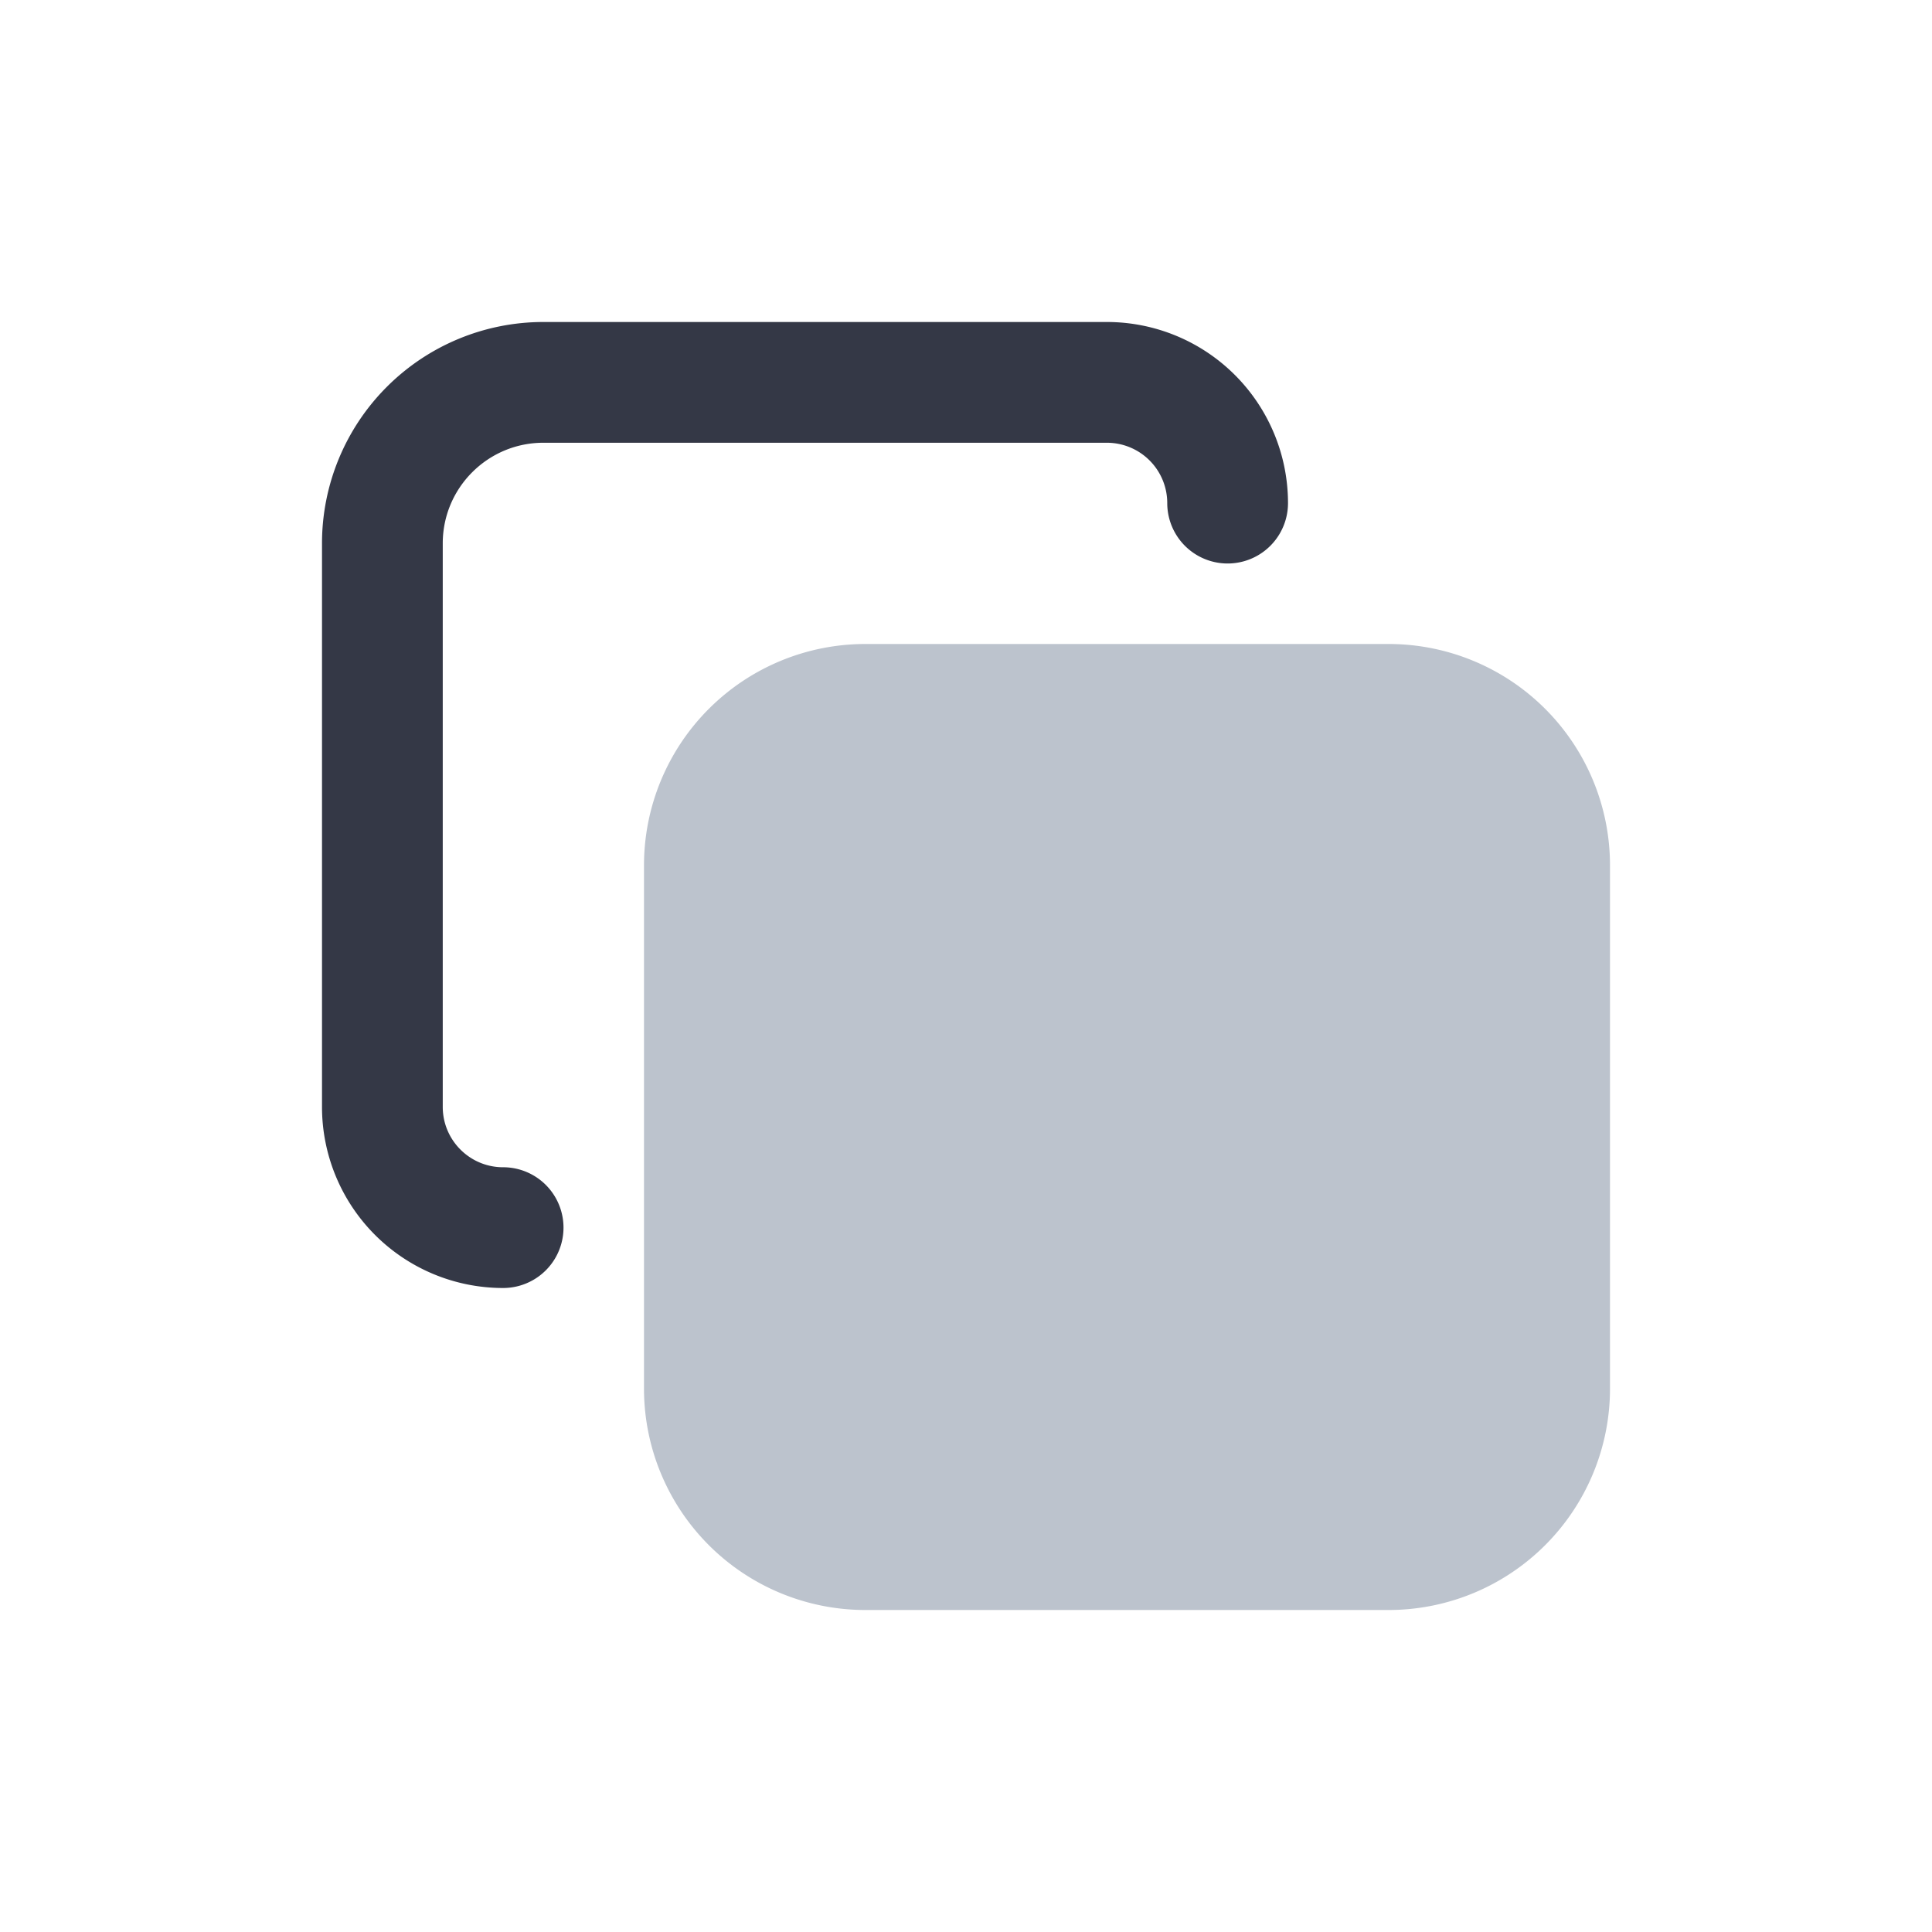 <svg xmlns="http://www.w3.org/2000/svg" width="24" height="24" fill="none" viewBox="0 0 24 24"><path fill="#BCC3CD" d="M10.75 8A2.75 2.75 0 0 0 8 10.75v6.5A2.75 2.75 0 0 0 10.75 20h6.5A2.75 2.75 0 0 0 20 17.25v-6.5A2.75 2.75 0 0 0 17.25 8z"/><path fill="#343846" fill-rule="evenodd" d="M6.75 5.5c-.69 0-1.25.56-1.25 1.25v7c0 .414.336.75.75.75a.75.75 0 0 1 0 1.5A2.25 2.25 0 0 1 4 13.75v-7A2.75 2.75 0 0 1 6.75 4h7A2.25 2.25 0 0 1 16 6.25a.75.75 0 0 1-1.5 0 .75.75 0 0 0-.75-.75z" clip-rule="evenodd"/></svg>